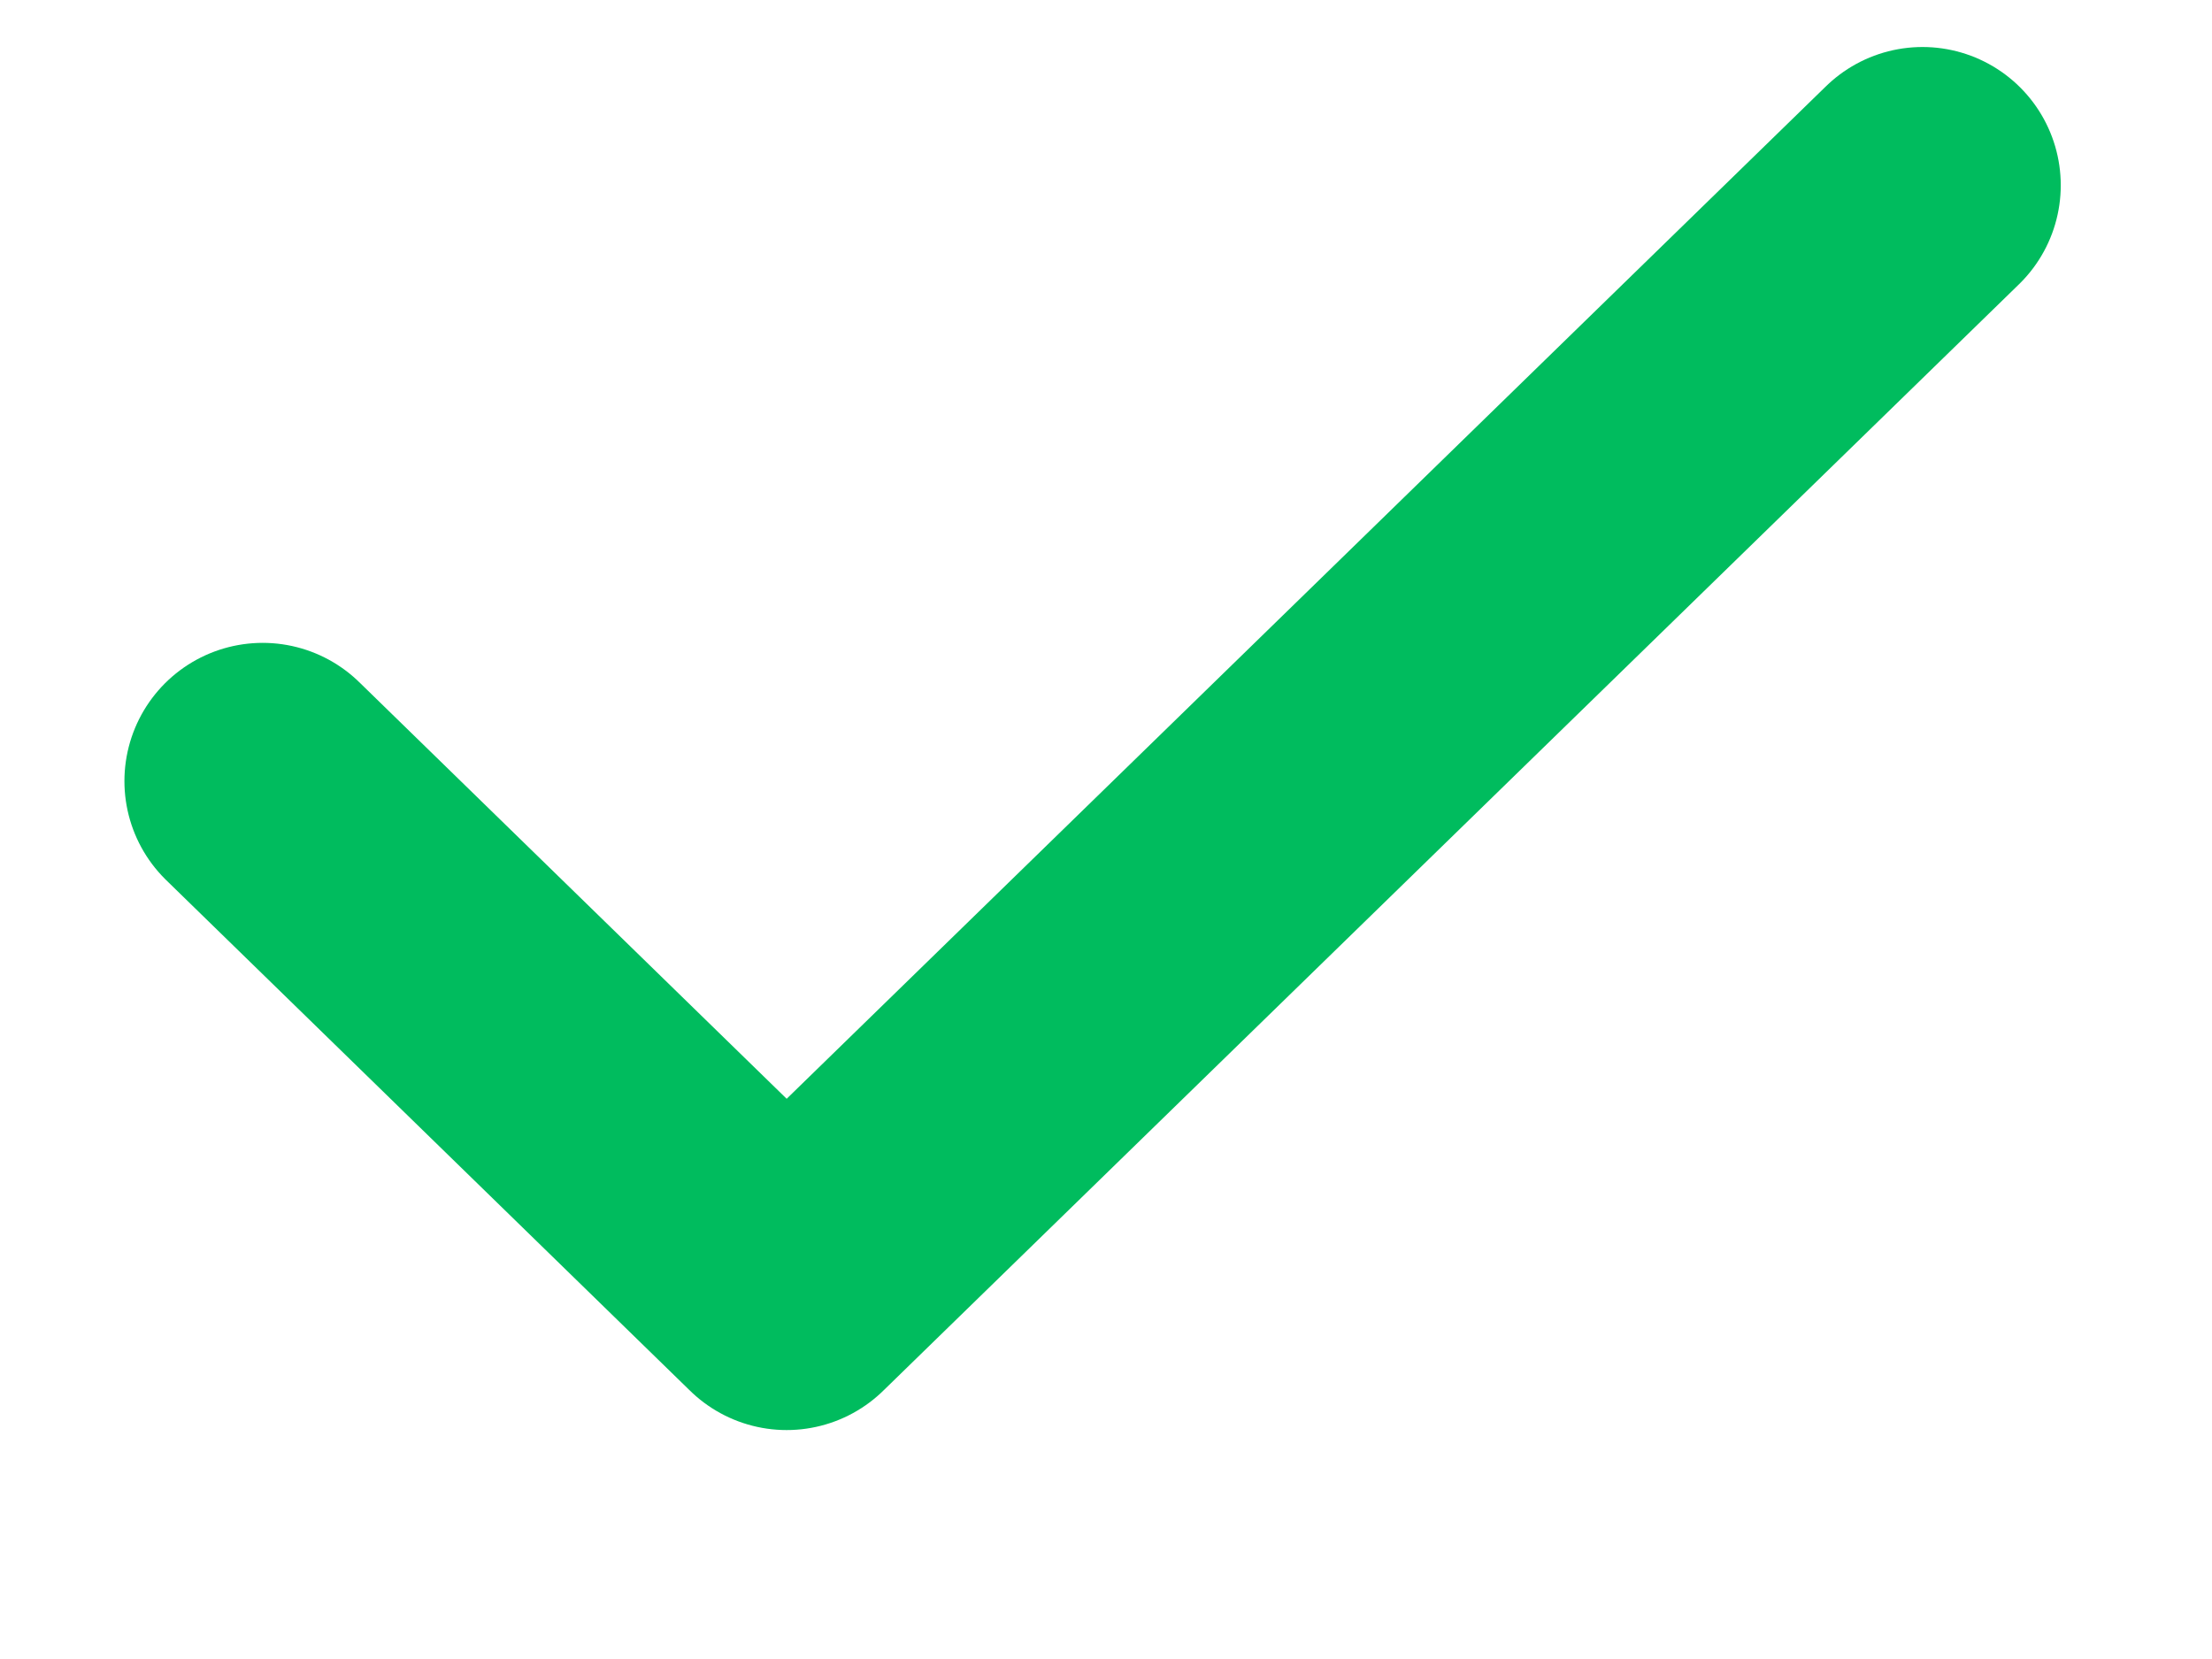 <svg width="8" height="6" viewBox="0 0 8 6" fill="none" xmlns="http://www.w3.org/2000/svg">
<path d="M0.95 2.825L2.845 4.672L6.953 0.67" stroke="#00BC5E" stroke-width="1" stroke-linecap="round" stroke-linejoin="round"/>
</svg>
